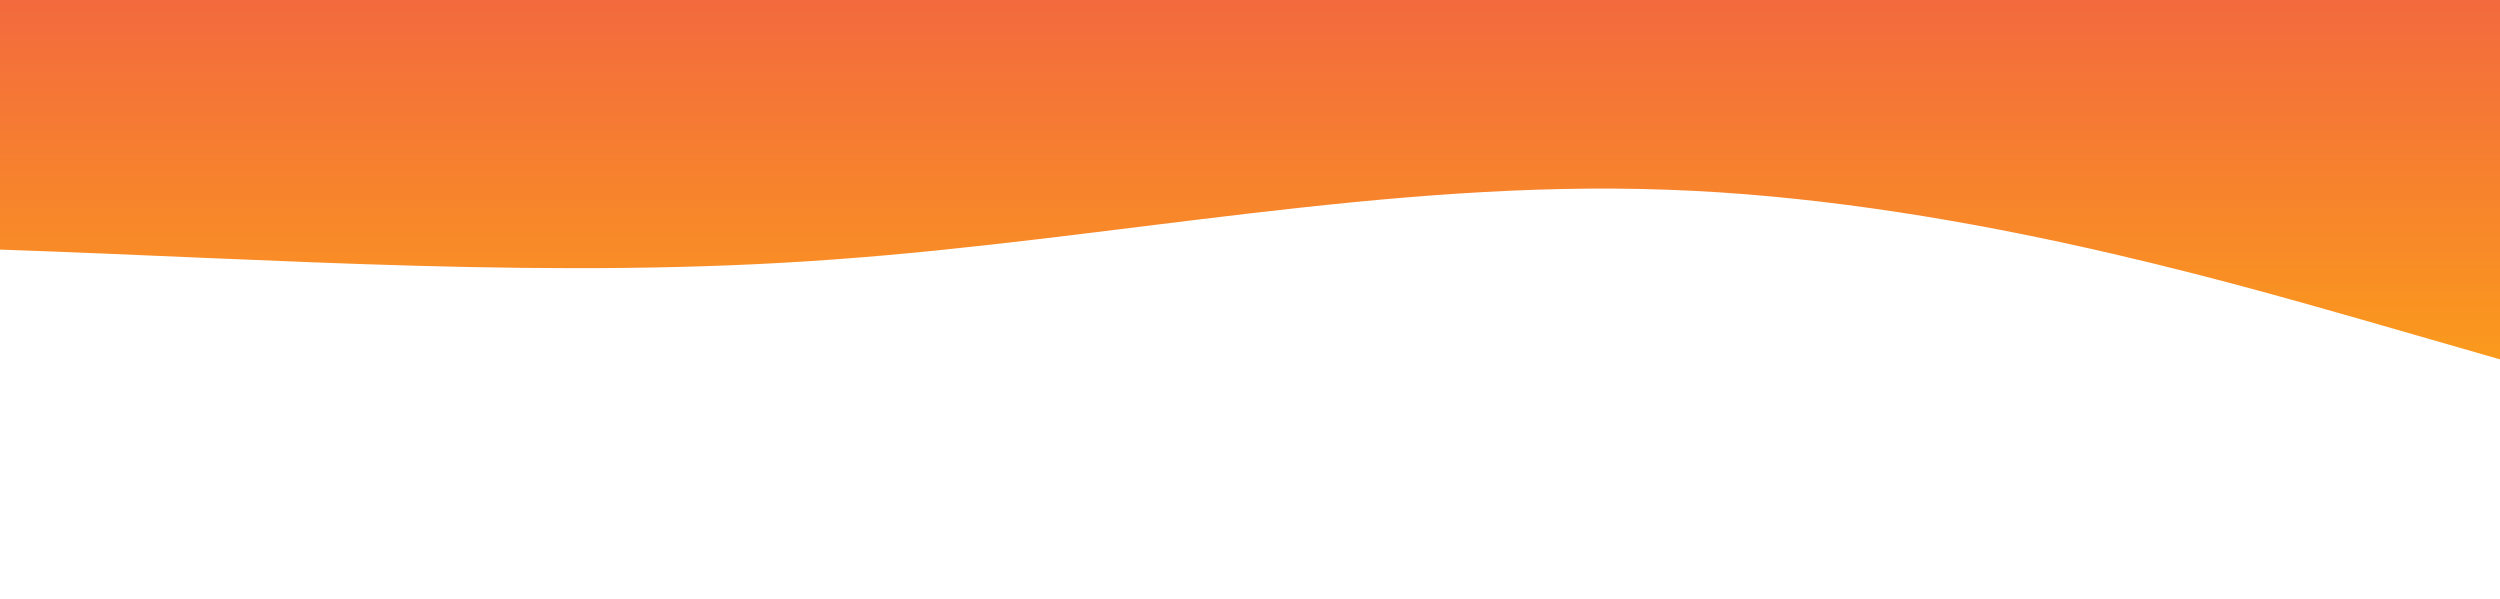 <svg width="1415" height="339" viewBox="0 0 1415 339" fill="none" xmlns="http://www.w3.org/2000/svg">
<g clip-path="url(#clip0_156_3)">
<path d="M1415 203.4L1336.39 180.777C1257.78 158.431 1100.56 112.769 943.333 107.373C786.111 101.7 628.889 135.6 471.667 146.877C314.444 158.431 157.222 146.669 -9.53674e-06 141.273C-157.222 135.6 -314.444 135.6 -471.667 146.877C-628.889 158.431 -786.111 180.569 -943.333 175.173C-1100.56 169.5 -1257.78 135.6 -1415 129.927C-1572.22 124.531 -1729.44 146.669 -1886.67 135.6C-2043.89 124.531 -2201.11 78.869 -2358.33 107.373C-2515.56 135.6 -2672.78 237.3 -2830 282.477C-2987.22 327.931 -3144.44 316.169 -3301.67 282.477C-3458.89 248.369 -3616.11 192.331 -3773.33 169.5C-3930.56 146.669 -4087.78 158.431 -4245 169.5C-4402.22 180.569 -4559.44 192.331 -4716.67 186.45C-4873.89 180.569 -5031.11 158.431 -5188.33 129.927C-5345.56 101.7 -5502.78 67.8 -5660 79.077C-5817.22 90.631 -5974.44 146.669 -6131.67 192.123C-6288.89 237.3 -6446.11 271.2 -6603.33 248.577C-6760.56 226.231 -6917.78 146.669 -7075 101.7C-7232.22 56.731 -7389.44 44.969 -7546.67 90.423C-7703.89 135.6 -7861.11 237.3 -8018.33 259.923C-8175.56 282.269 -8332.78 226.231 -8490 226.023C-8647.22 226.231 -8804.44 282.269 -8961.67 299.427C-9118.89 316.169 -9276.11 294.031 -9433.33 271.2C-9590.56 248.369 -9747.78 226.231 -9826.39 214.677L-9905 203.4V2.76278e-05H-9826.39C-9747.78 2.76278e-05 -9590.56 2.76278e-05 -9433.33 2.76278e-05C-9276.11 2.76278e-05 -9118.89 2.76278e-05 -8961.67 2.76278e-05C-8804.44 2.76278e-05 -8647.22 2.76278e-05 -8490 2.76278e-05C-8332.78 2.76278e-05 -8175.56 2.76278e-05 -8018.33 2.76278e-05C-7861.11 2.76278e-05 -7703.89 2.76278e-05 -7546.67 2.76278e-05C-7389.44 2.76278e-05 -7232.22 2.76278e-05 -7075 2.76278e-05C-6917.78 2.76278e-05 -6760.56 2.76278e-05 -6603.33 2.76278e-05C-6446.11 2.76278e-05 -6288.89 2.76278e-05 -6131.67 2.76278e-05C-5974.44 2.76278e-05 -5817.22 2.76278e-05 -5660 2.76278e-05C-5502.78 2.76278e-05 -5345.56 2.76278e-05 -5188.33 2.76278e-05C-5031.11 2.76278e-05 -4873.89 2.76278e-05 -4716.67 2.76278e-05C-4559.44 2.76278e-05 -4402.22 2.76278e-05 -4245 2.76278e-05C-4087.78 2.76278e-05 -3930.56 2.76278e-05 -3773.33 2.76278e-05C-3616.11 2.76278e-05 -3458.89 2.76278e-05 -3301.67 2.76278e-05C-3144.44 2.76278e-05 -2987.22 2.76278e-05 -2830 2.76278e-05C-2672.78 2.76278e-05 -2515.56 2.76278e-05 -2358.33 2.76278e-05C-2201.11 2.76278e-05 -2043.89 2.76278e-05 -1886.67 2.76278e-05C-1729.44 2.76278e-05 -1572.22 2.76278e-05 -1415 2.76278e-05C-1257.78 2.76278e-05 -1100.56 2.76278e-05 -943.333 2.76278e-05C-786.111 2.76278e-05 -628.889 2.76278e-05 -471.667 2.76278e-05C-314.444 2.76278e-05 -157.222 2.76278e-05 -9.53674e-06 2.76278e-05C157.222 2.76278e-05 314.444 2.76278e-05 471.667 2.76278e-05C628.889 2.76278e-05 786.111 2.76278e-05 943.333 2.76278e-05C1100.56 2.76278e-05 1257.78 2.76278e-05 1336.39 2.76278e-05H1415V203.4Z" fill="url(#paint0_linear_156_3)"/>
</g>
<defs>
<linearGradient id="paint0_linear_156_3" x1="1415" y1="3.05176e-05" x2="1415" y2="312.319" gradientUnits="userSpaceOnUse">
<stop stop-color="#F36A3E"/>
<stop offset="1" stop-color="#FFB30B"/>
</linearGradient>
<clipPath id="clip0_156_3">
<rect width="1415" height="339" fill="white" transform="translate(1415 339) rotate(-180)"/>
</clipPath>
</defs>
</svg>
